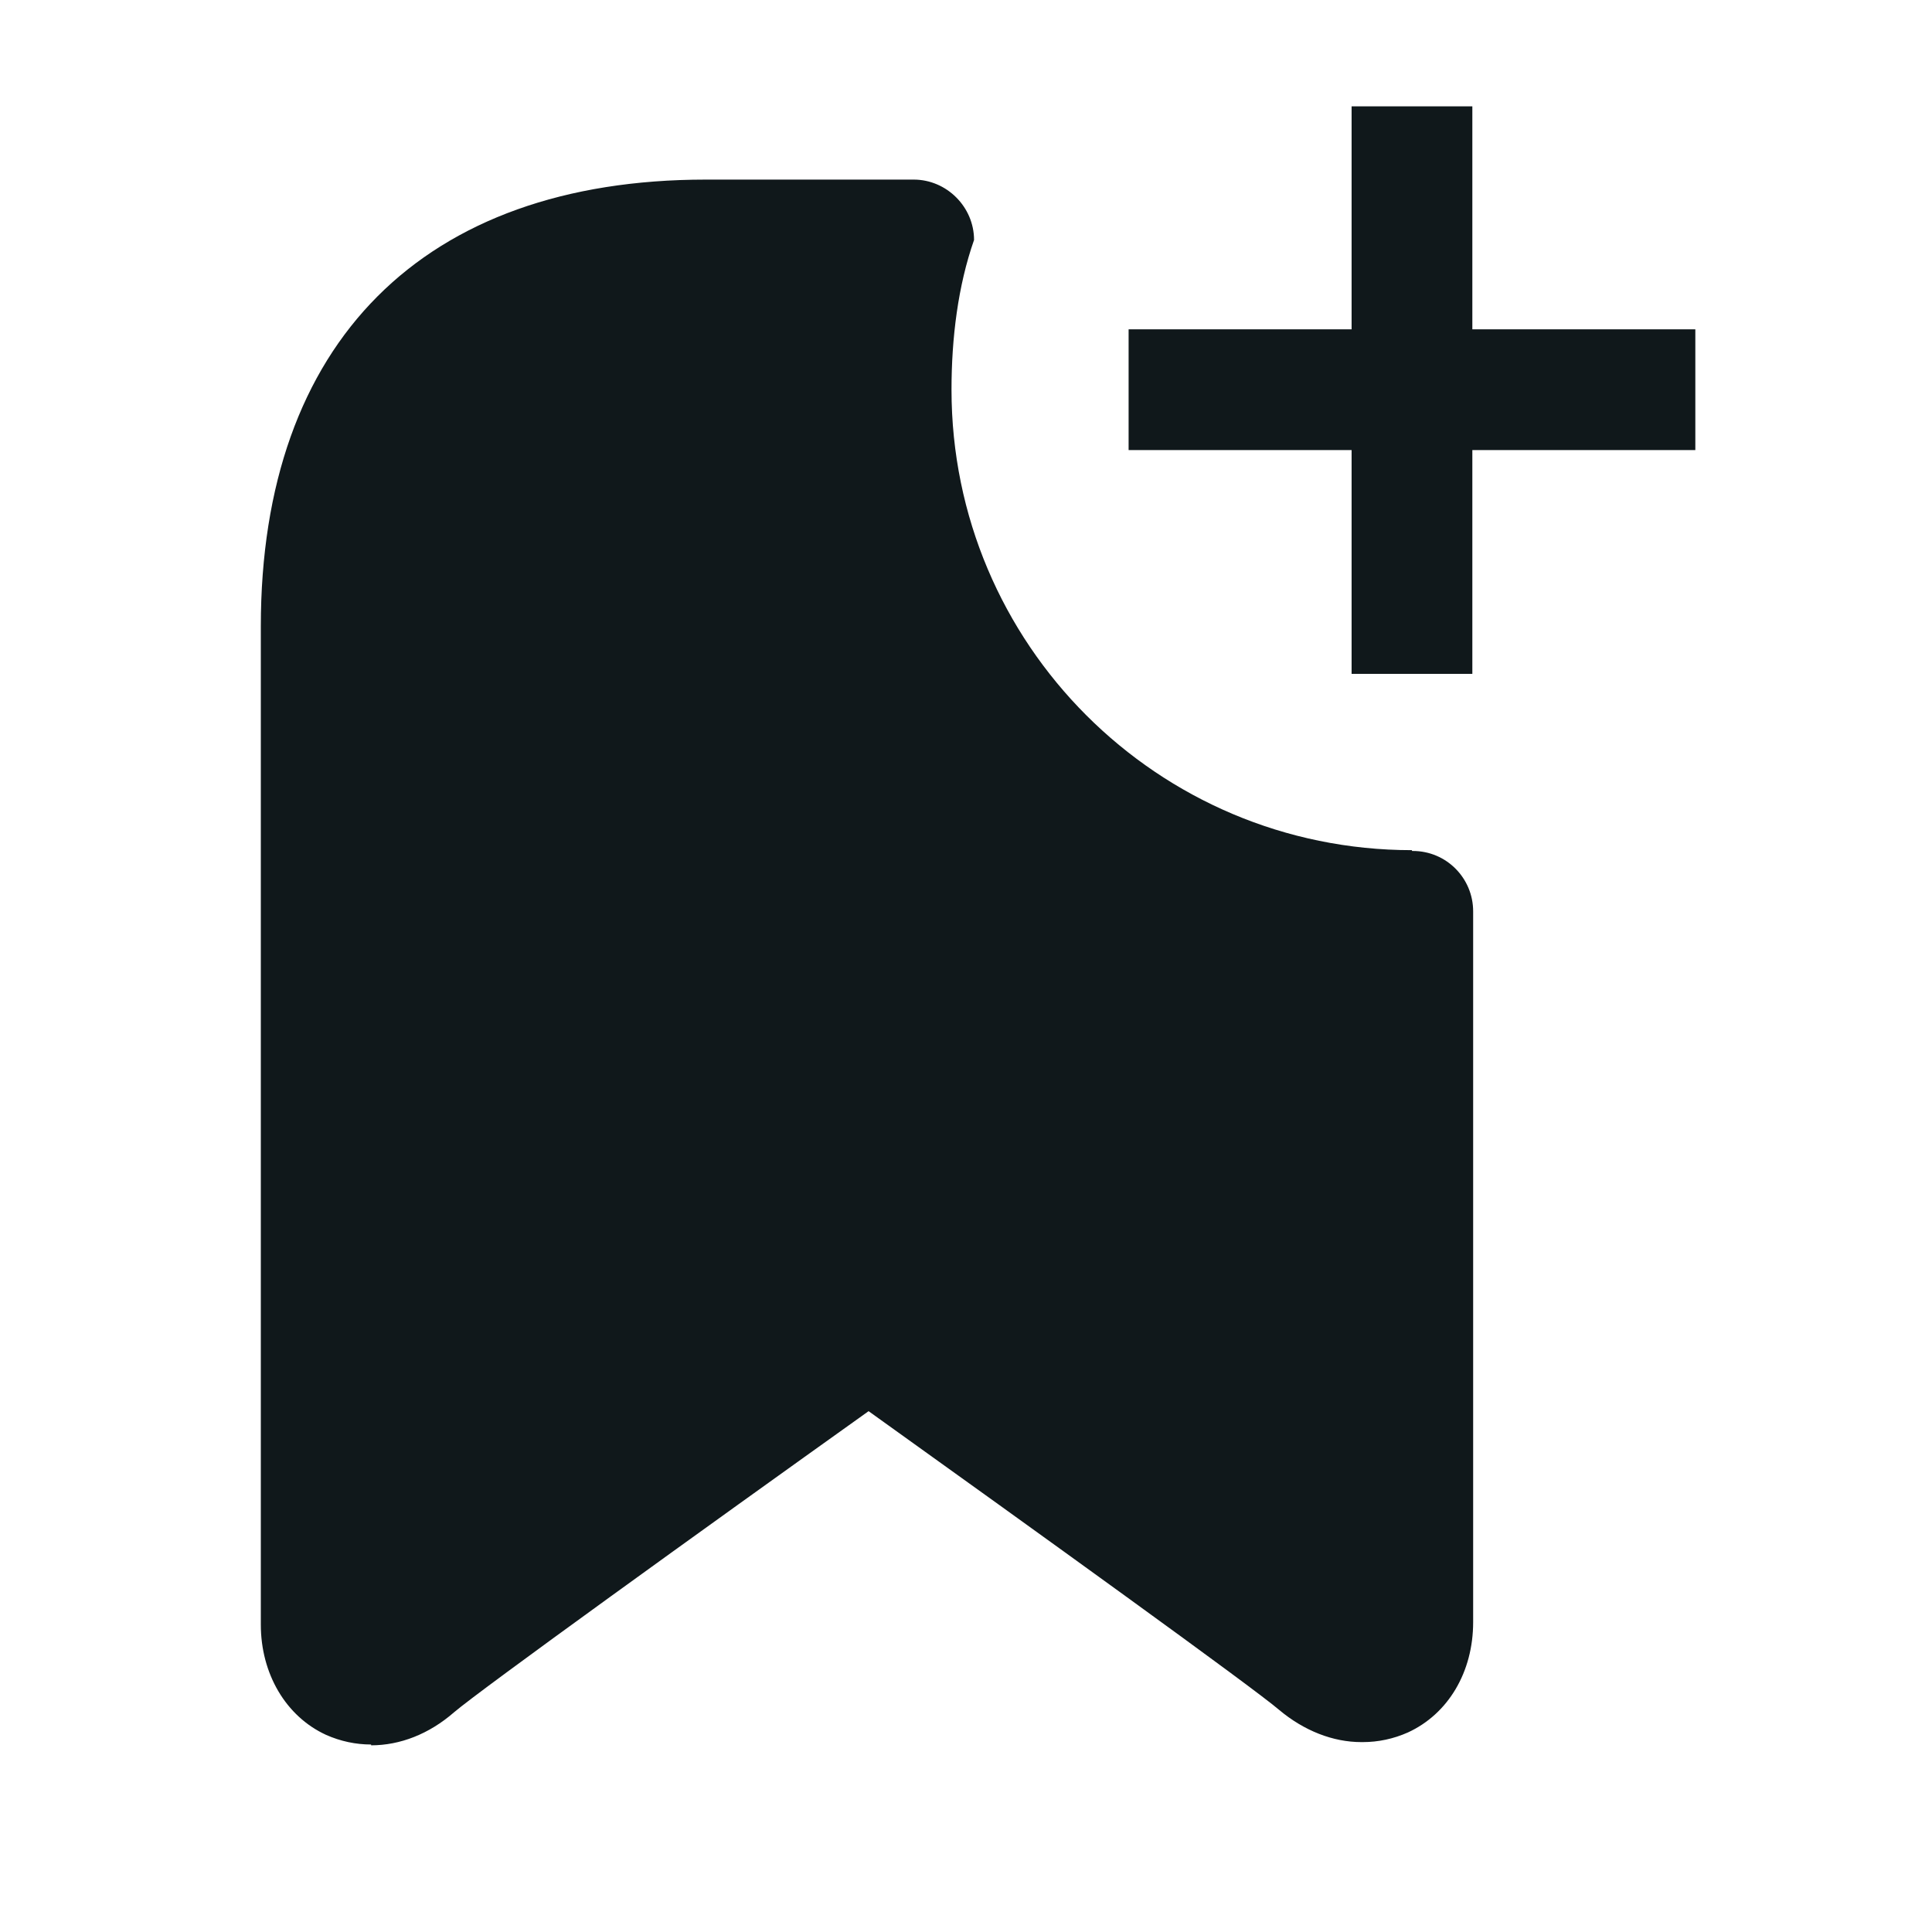 <svg width="24" height="24" viewBox="0 0 24 24" fill="none" xmlns="http://www.w3.org/2000/svg">
<path d="M18.29 4.091V1.321H16.79V4.091H14.02V5.591H16.79V8.371H18.29V5.591H21.06V4.091H18.29Z" fill="#10181B"/>
<path d="M17.54 10.571V10.561C14.38 10.561 11.82 8.001 11.82 4.841C11.82 4.201 11.9 3.551 12.1 2.981C12.1 2.571 11.76 2.231 11.35 2.231H8.77C5.26 2.231 3.24 4.251 3.24 7.781V20.181C3.24 20.791 3.55 21.321 4.05 21.551C4.23 21.631 4.42 21.671 4.61 21.671V21.681C4.97 21.681 5.33 21.541 5.64 21.271C5.967 20.991 8.754 18.983 10.79 17.53C12.815 18.981 15.566 20.962 15.89 21.241C16.2 21.501 16.56 21.641 16.91 21.641H16.93C17.12 21.641 17.31 21.601 17.49 21.521C17.99 21.291 18.3 20.771 18.3 20.151V11.321C18.3 10.911 17.97 10.571 17.55 10.571L17.54 10.571Z" fill="#10181B"/>
</svg>
